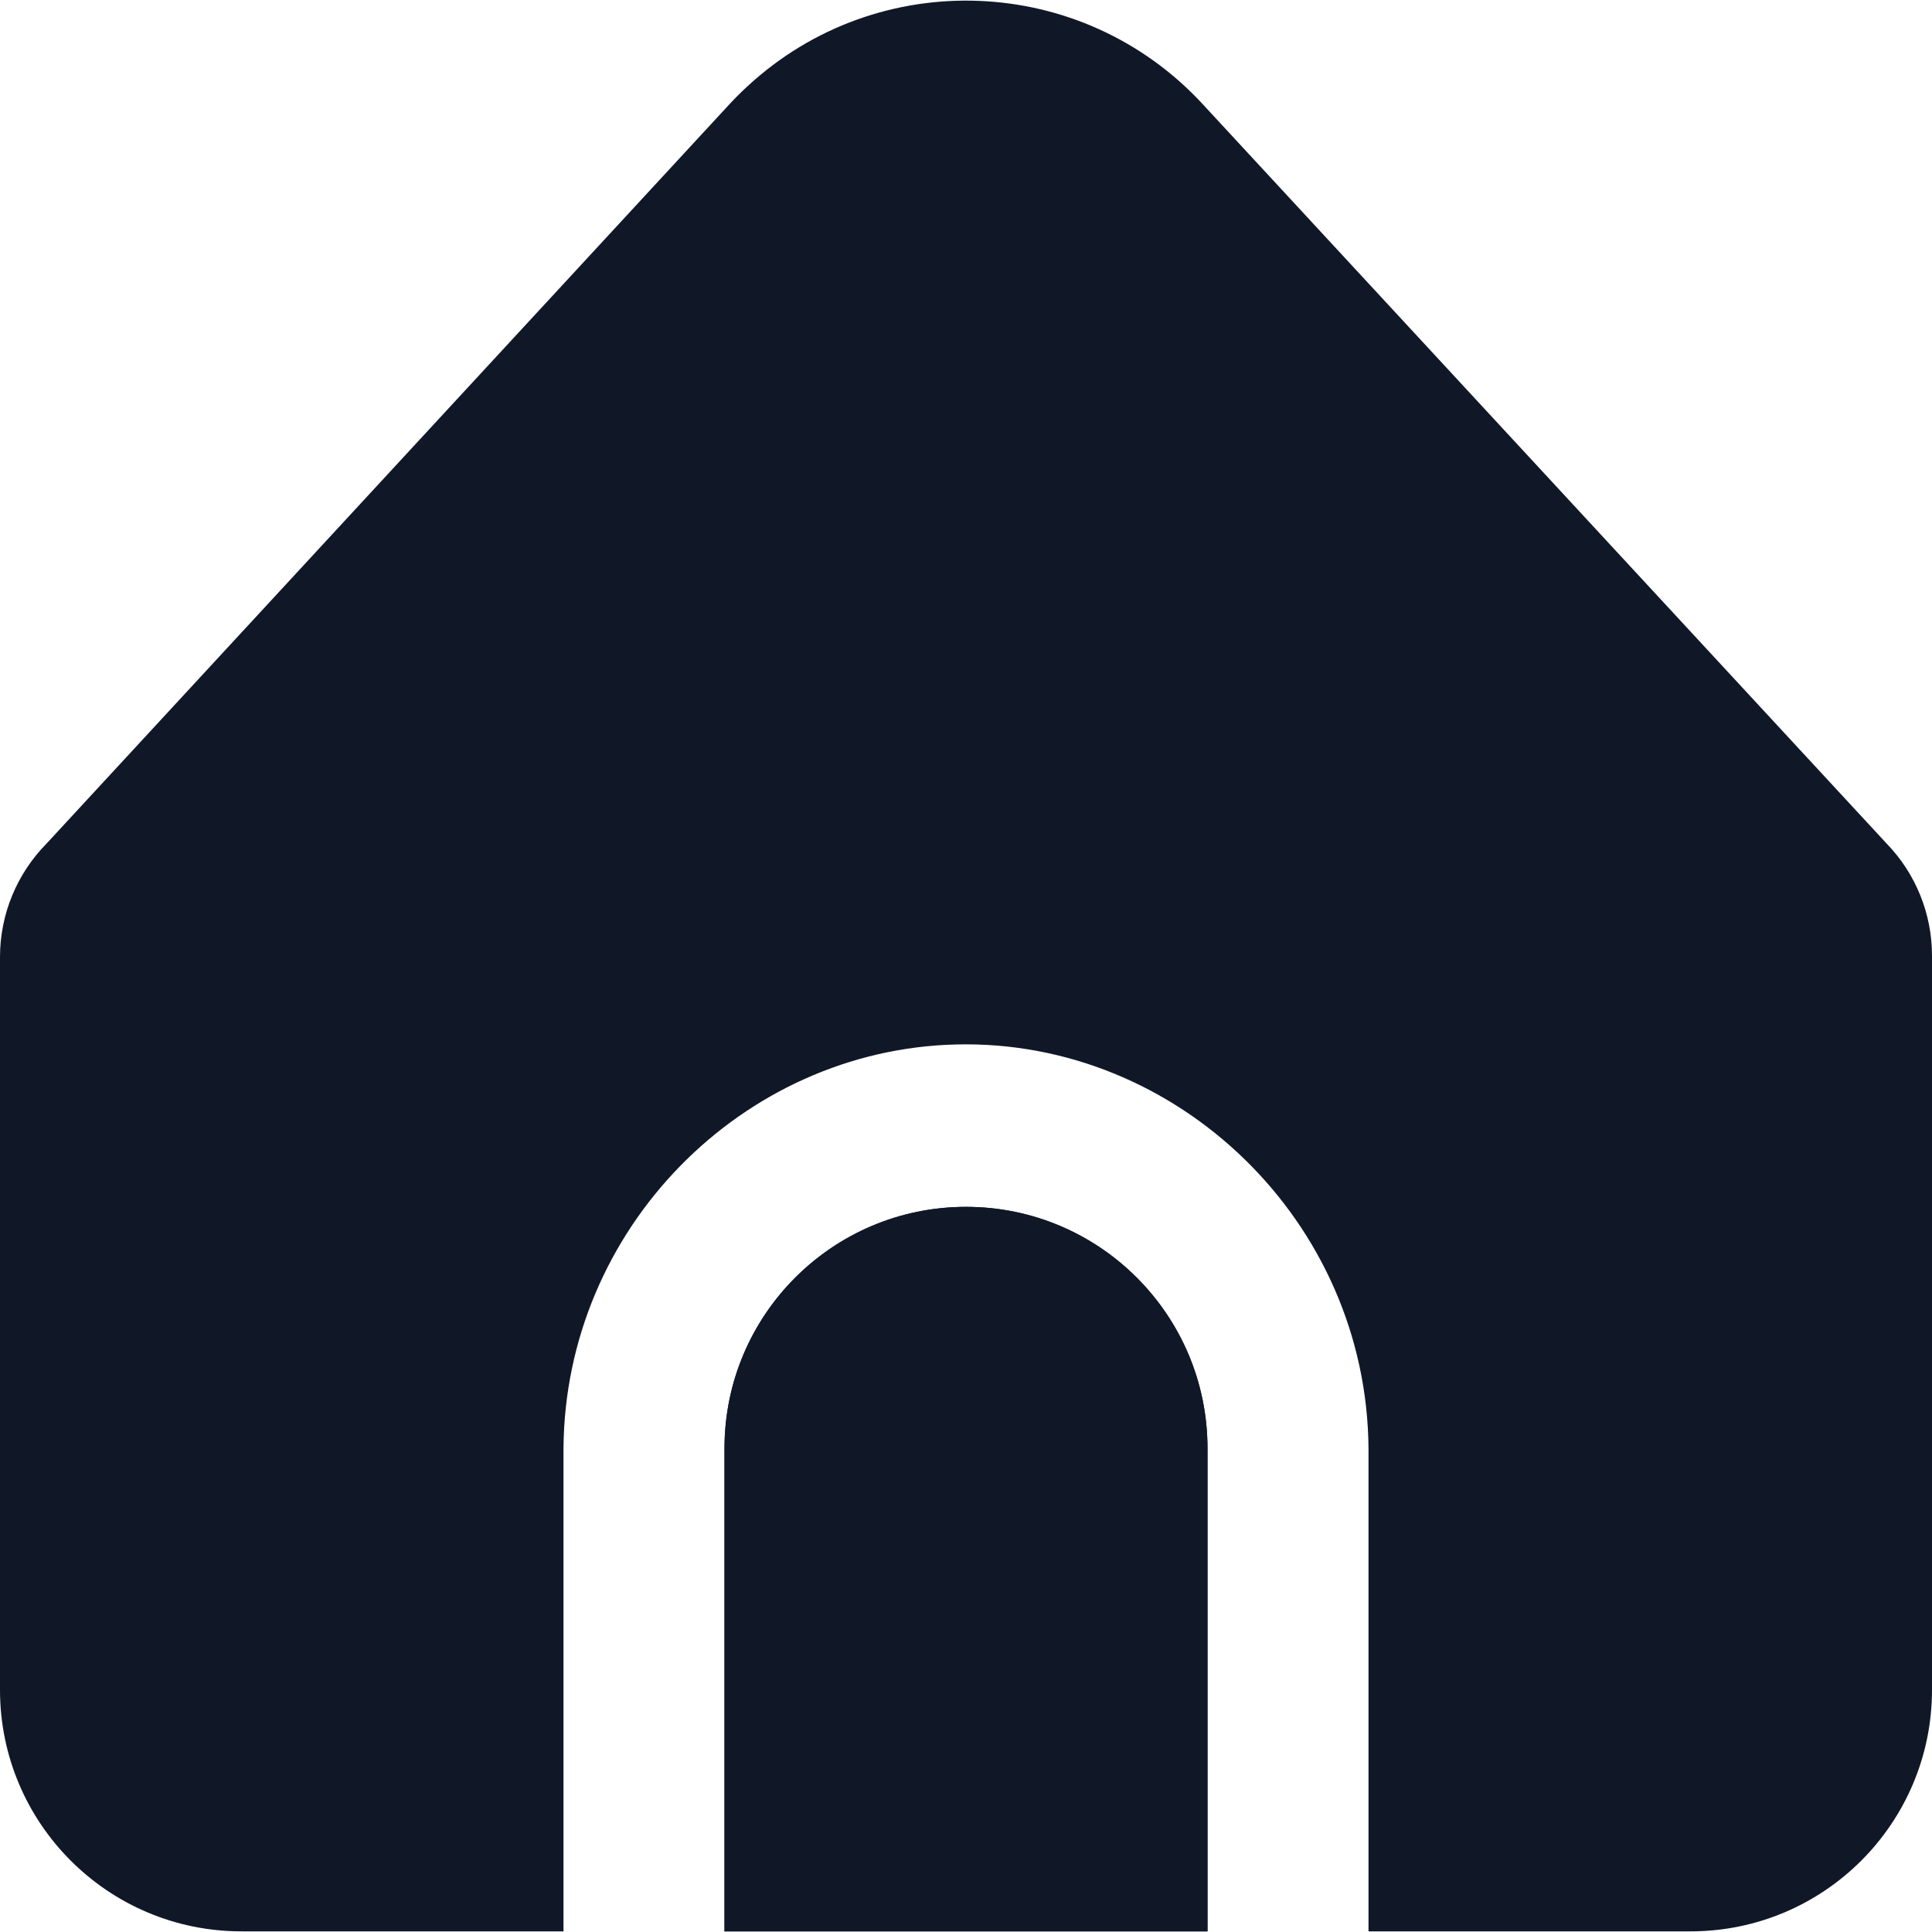 <svg width="18" height="18" viewBox="0 0 18 18" fill="none" xmlns="http://www.w3.org/2000/svg">
<g clip-path="url(#clip0_68_1701)">
<path d="M9 11.244C7.757 11.244 6.75 12.252 6.75 13.494V17.994H11.25V13.494C11.25 12.252 10.243 11.244 9 11.244Z" fill="#101828"/>
<path d="M12.75 13.494V17.994H15.75C16.993 17.994 18 16.987 18 15.744V8.904C18 8.514 17.849 8.14 17.578 7.86L11.204 0.969C10.08 -0.247 8.182 -0.322 6.965 0.803C6.907 0.856 6.851 0.912 6.798 0.969L0.436 7.857C0.157 8.139 -0 8.519 5.32206e-08 8.915V15.744C5.32206e-08 16.987 1.007 17.994 2.25 17.994H5.25V13.494C5.264 11.449 6.915 9.779 8.909 9.731C10.969 9.681 12.734 11.38 12.75 13.494Z" fill="#101828"/>
<path d="M9 11.244C7.757 11.244 6.75 12.252 6.75 13.494V17.994H11.25V13.494C11.25 12.252 10.243 11.244 9 11.244Z" fill="#101828"/>
</g>
<defs>
<clipPath id="clip0_68_1701">
<rect width="18" height="18" fill="white"/>
</clipPath>
</defs>
</svg>
